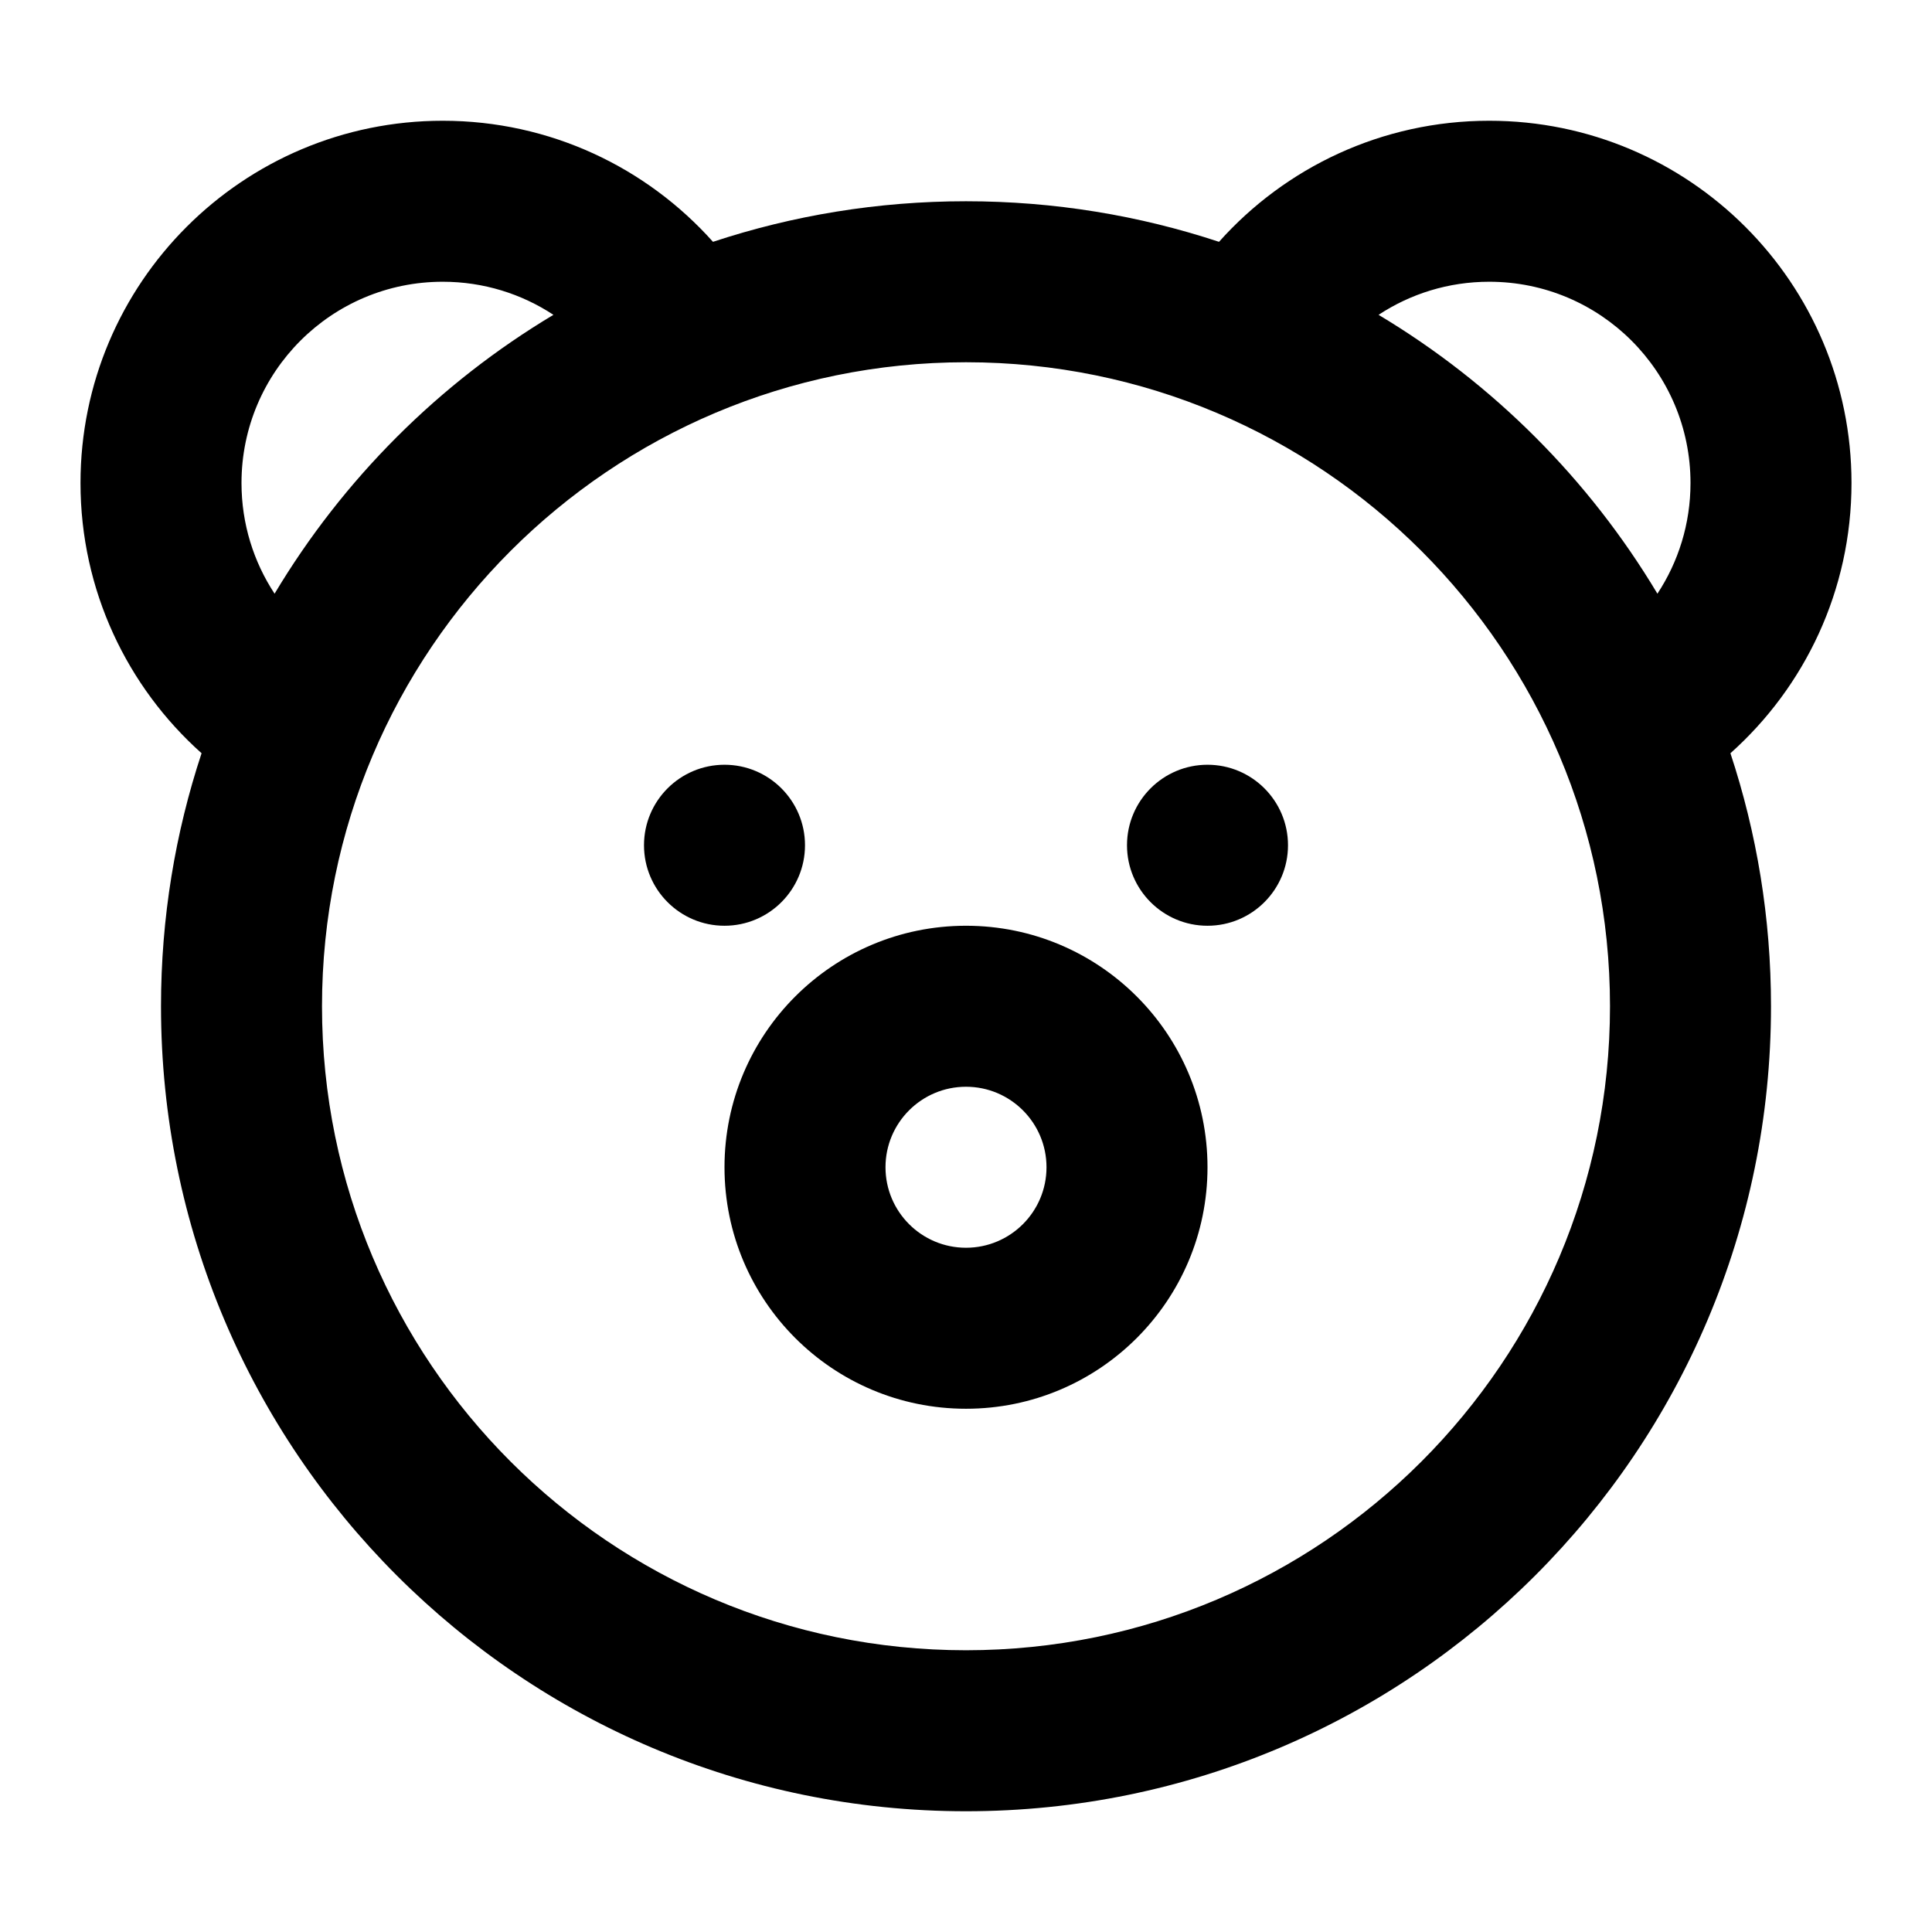 <svg width="24" height="24" viewBox="0 0 24 24" fill="none" xmlns="http://www.w3.org/2000/svg">
<path fill-rule="evenodd" clip-rule="evenodd" d="M12 11.5C10.343 11.5 9 12.843 9 14.5C9 16.157 10.343 17.5 12 17.5C13.657 17.5 15 16.157 15 14.5C15 12.843 13.657 11.5 12 11.5ZM11 14.5C11 13.948 11.448 13.5 12 13.5C12.552 13.5 13 13.948 13 14.5C13 15.052 12.552 15.5 12 15.5C11.448 15.5 11 15.052 11 14.5Z" fill="black"/>
<path d="M10 10.5C10 11.052 9.552 11.5 9 11.5C8.448 11.5 8 11.052 8 10.5C8 9.948 8.448 9.5 9 9.5C9.552 9.5 10 9.948 10 10.5Z" fill="black"/>
<path d="M15 11.5C15.552 11.5 16 11.052 16 10.5C16 9.948 15.552 9.5 15 9.5C14.448 9.5 14 9.948 14 10.5C14 11.052 14.448 11.5 15 11.5Z" fill="black"/>
<path fill-rule="evenodd" clip-rule="evenodd" d="M1 6C1 7.335 1.582 8.534 2.504 9.357C2.177 10.346 2 11.402 2 12.5C2 18.023 6.477 22.5 12 22.5C17.523 22.5 22 18.023 22 12.5C22 11.402 21.823 10.346 21.496 9.357C22.418 8.534 23 7.335 23 6C23 3.515 20.985 1.5 18.5 1.5C17.165 1.5 15.966 2.082 15.143 3.004C14.154 2.677 13.098 2.5 12 2.5C10.902 2.5 9.846 2.677 8.857 3.004C8.034 2.082 6.835 1.5 5.5 1.5C3.015 1.5 1 3.515 1 6ZM5.5 3.5C4.119 3.5 3 4.619 3 6C3 6.508 3.151 6.98 3.411 7.375C4.261 5.954 5.454 4.761 6.875 3.911C6.48 3.651 6.008 3.5 5.5 3.5ZM17.125 3.911C18.546 4.761 19.739 5.954 20.589 7.375C20.849 6.98 21 6.508 21 6C21 4.619 19.881 3.5 18.5 3.5C17.992 3.5 17.52 3.651 17.125 3.911ZM4 12.5C4 8.082 7.582 4.5 12 4.5C16.418 4.5 20 8.082 20 12.5C20 16.918 16.418 20.5 12 20.5C7.582 20.5 4 16.918 4 12.5Z" fill="black"/>
</svg>
